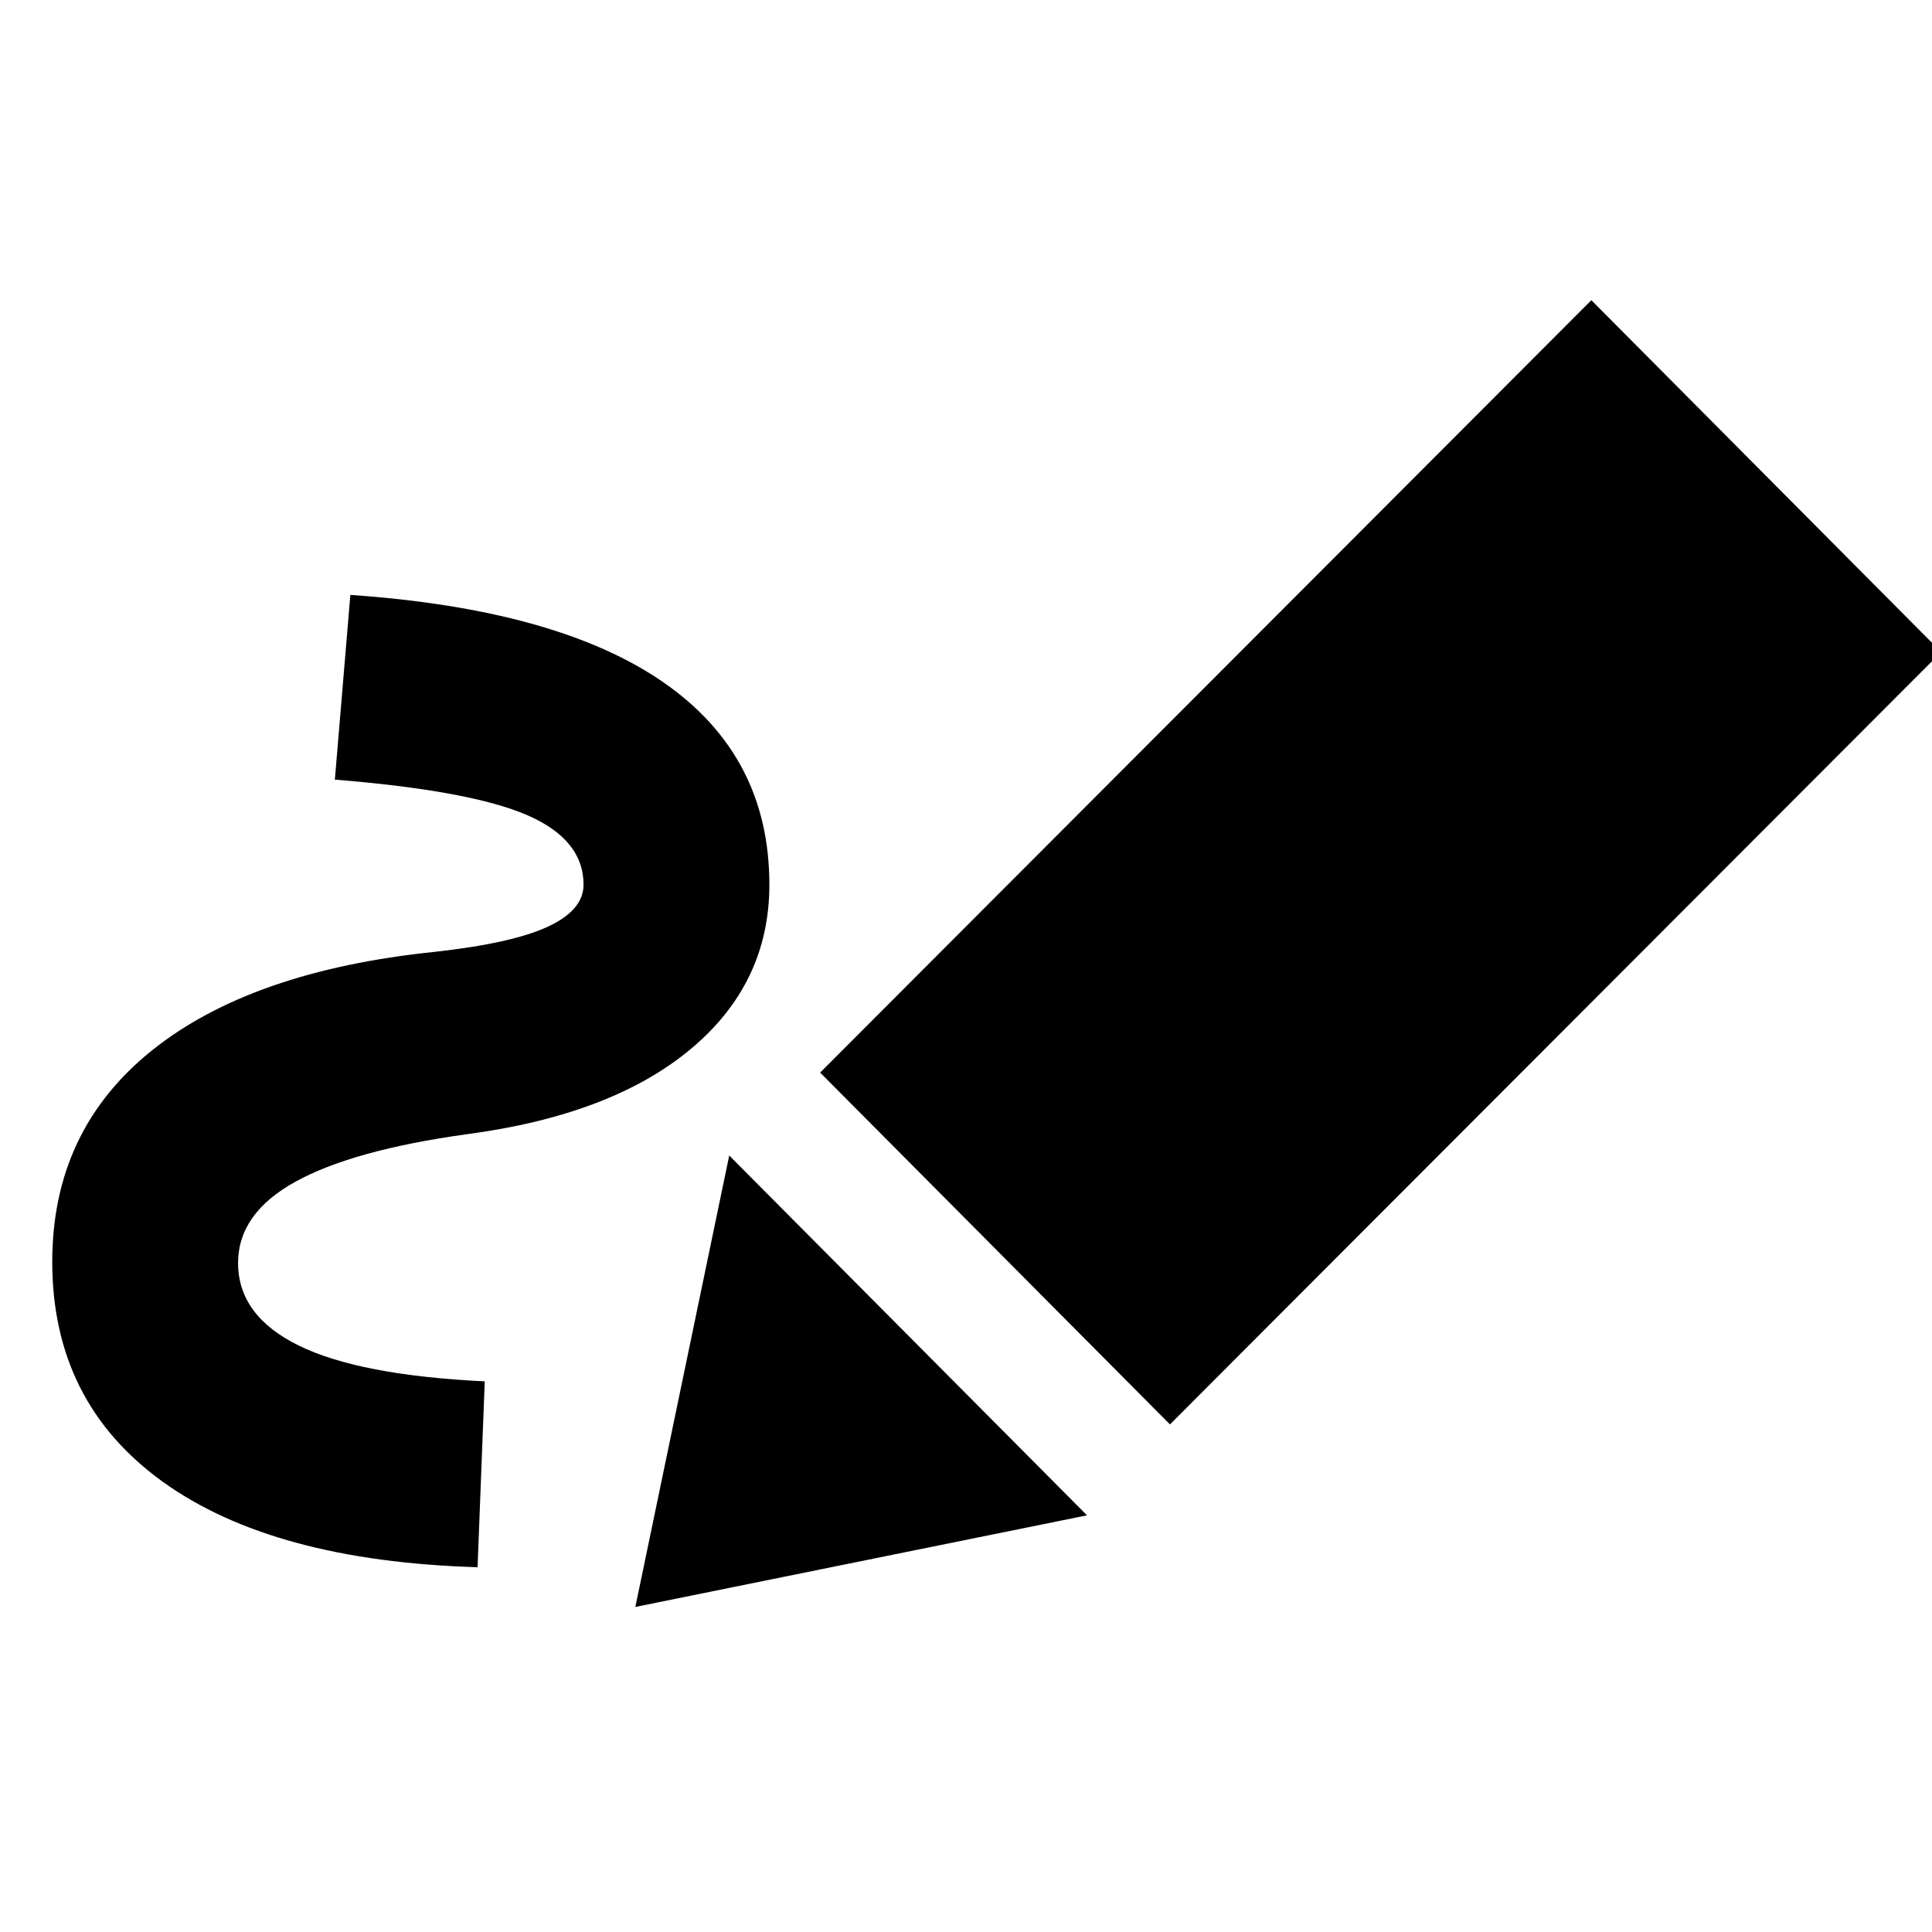 <svg xmlns="http://www.w3.org/2000/svg" height="20" viewBox="0 -960 960 960" width="20"><path d="M237.3-181.26q-101.74-3-156.54-42.54-54.8-39.55-54.8-109.2 0-65.26 49.43-104.96 49.43-39.69 140.7-49.08 38.39-4.26 56.13-12.5 17.74-8.24 17.74-20.85 0-22.48-28.14-34.63-28.13-12.15-95.43-17.59l7.7-91.78q103.34 7.13 155.78 43.59 52.43 36.45 52.43 100.41 0 49.13-39.26 81.8-39.26 32.68-111.21 42.2-56.48 7.83-85 23.56-28.53 15.74-28.53 40.4 0 26.21 30.13 41.02 30.14 14.8 92.44 17.8l-3.57 92.35Zm344.05-70.96L407.52-427.04l383.22-383.79L964.57-636 581.35-252.22Zm-41.22 45.18L315.7-161.52l46.65-224.31 177.78 178.79Z"/></svg>